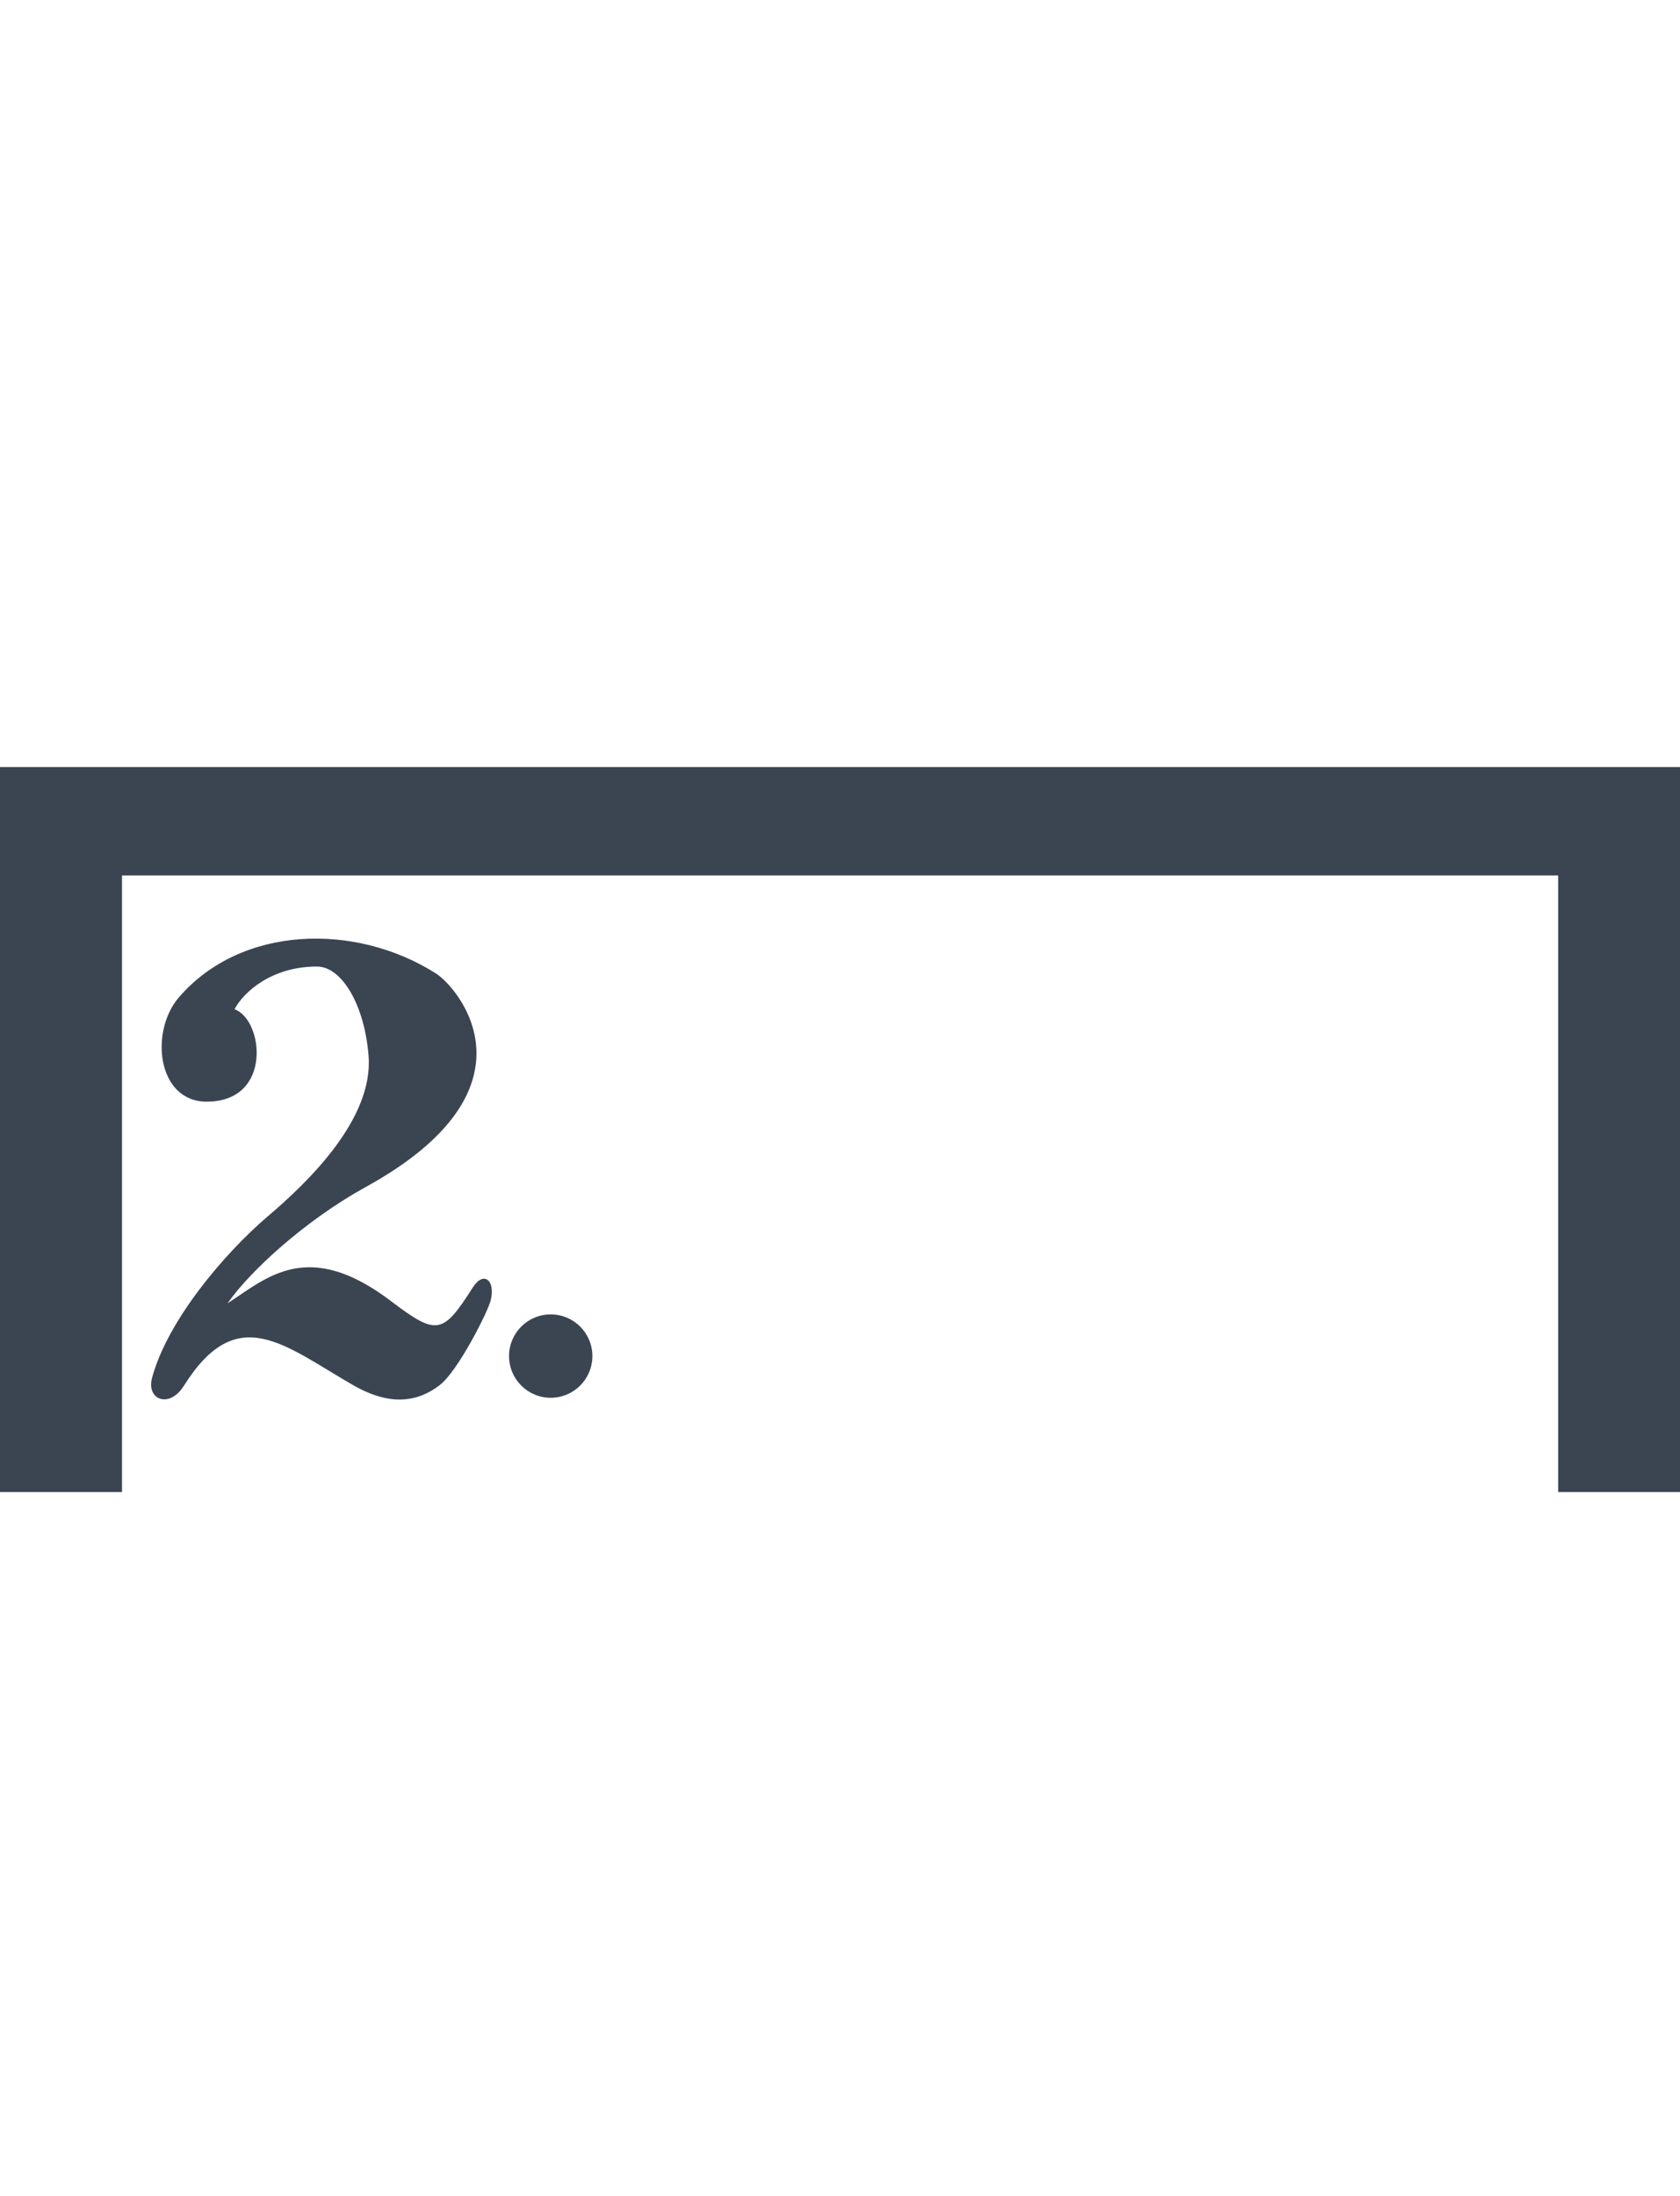 <?xml version="1.0" encoding="UTF-8" standalone="no"?>
<svg
   xmlns:dc="http://purl.org/dc/elements/1.1/"
   xmlns:cc="http://creativecommons.org/ns#"
   xmlns:rdf="http://www.w3.org/1999/02/22-rdf-syntax-ns#"
   xmlns:svg="http://www.w3.org/2000/svg"
   xmlns="http://www.w3.org/2000/svg"
   xmlns:xlink="http://www.w3.org/1999/xlink"
   width="10.561mm"
   height="13.796mm"
   viewBox="0 0 10.561 13.796"
   version="1.1"
   id="svg8">
  <defs
     id="defs2">
    <symbol
       id="ms_volta_bracket">
      <title
         id="title232">Volta bracket</title>
      <path
         d="M 0,14.333 H 0.969 V 0.44 H 85.722 V 0 L 0,0.025 Z"
         id="path234"
         style="stroke-width:0.265;fill:#3b4552;" />
    </symbol>
    <symbol
       id="ms_scale_bar">
      <title
         id="title165">Scale bar</title>
      <path
         d="M 0,0 H 10.186 V 0.44 H 0 Z"
         id="path167"
         style="stroke-width:0.265;fill:#3b4552;" />
    </symbol>
    <symbol
       id="ms_segno">
      <title
         id="title287">Segno</title>
      <path
         d="M 0.825,5.486 C 1.523,6.363 2.695,7.1 3.86,7.704 L 0,13.616 H 1.093 L 4.685,8.114 C 5.42,8.462 6.108,8.758 6.608,8.992 8.13,9.703 8.857,11.595 8.247,12.293 7.126,13.578 6.65,12.478 6.448,11.588 6.19,10.444 4.331,10.563 4.331,11.975 c 0,1.161 1.386,1.821 2.437,1.821 2.385,0 3.896,-3.267 2.158,-5.485 C 8.25,7.45 7.117,6.727 5.979,6.132 L 9.894,0.134 H 8.801 L 5.154,5.721 C 4.384,5.355 3.662,5.048 3.142,4.805 1.62,4.094 0.904,2.189 1.503,1.504 2.563,0.289 3.1,1.319 3.301,2.209 3.56,3.353 5.419,3.234 5.419,1.822 5.419,0.733 4.2,-0.023 3.083,5.5284688e-4 0.211,0.062 -0.795,3.451 0.825,5.486 Z M 9.483,4.1 c -0.596,0 -1.079,0.483 -1.079,1.079 0,0.596 0.483,1.079 1.079,1.079 0.596,0 1.079,-0.483 1.079,-1.079 0,-0.596 -0.483,-1.079 -1.079,-1.079 z M 1.079,7.674 C 0.483,7.674 0,8.157 0,8.753 c 0,0.596 0.483,1.079 1.079,1.079 0.596,0 1.079,-0.483 1.079,-1.079 0,-0.596 -0.483,-1.079 -1.079,-1.079 z"
         id="path289"
         style="stroke-width:0.265;fill:#3b4552;" />
    </symbol>
    <symbol
       id="ms_stopped_note">
      <title
         id="title257">Stopped note</title>
      <path
         d="M 2.381,0 V 2.381 H 0 v 0.529 h 2.381 v 2.381 h 0.529 v -2.381 h 2.381 V 2.381 h -2.381 V 0 Z"
         id="path259"
         style="stroke-width:0.265;fill:#3b4552;" />
    </symbol>
    <symbol
       id="ms_numeric_1">
      <title
         id="title392">Numeric 1</title>
      <path
         d="M 1.457,6.868 C 1.458,7.699 1.218,7.857 0.769,7.882 l -0.712,0.038 c -0.072,0.187 -0.08,0.365 0,0.499 H 4.838 c 0.031,-0.134 0.031,-0.326 0,-0.508 L 4.077,7.872 C 3.636,7.85 3.419,7.684 3.419,6.866 V 0 H 2.3 C 2.058,0.499 1.348,0.726 0.21,0.76 c 0.004,0.071 -0.021,0.179 -0.012,0.254 0.15,0 0.508,-0.005 0.783,0.014 0.253,0.018 0.47,0.098 0.471,0.788 z"
         id="path394"
         style="stroke-width:0.265;fill:#3b4552;" />
    </symbol>
    <symbol
       id="ms_dot_of_note">
      <title
         id="title160">Dot of note</title>
      <path
         d="M 1.729,0.864 C 1.729,1.342 1.342,1.729 0.864,1.729 0.387,1.729 0,1.342 0,0.864 0,0.387 0.387,0 0.864,0 1.342,0 1.729,0.387 1.729,0.864 Z"
         id="path162"
         style="stroke-width:0.265;fill:#3b4552;" />
    </symbol>
    <symbol
       id="ms_numeric_2">
      <title
         id="title397">Numeric 2</title>
      <path
         d="M 2.265,5.361 C 1.4,6.099 0.313,7.393 0.018,8.492 -0.096,8.919 0.354,9.09 0.633,8.646 1.658,7.015 2.554,7.851 3.898,8.627 c 0.564,0.326 1.141,0.427 1.69,0 C 5.934,8.358 6.51,7.225 6.568,6.994 6.664,6.61 6.434,6.412 6.222,6.744 5.646,7.647 5.531,7.685 4.647,7.013 3.031,5.784 2.237,6.558 1.478,7.051 1.92,6.417 2.995,5.438 4.148,4.804 7.63,2.889 5.924,0.936 5.511,0.675 3.948,-0.317 1.738,-0.258 0.537,1.136 -0.031,1.794 0.114,3.152 1.075,3.152 c 1.287,0 1.095,-1.594 0.538,-1.786 0.173,-0.327 0.711,-0.826 1.594,-0.826 0.48,0 0.922,0.739 0.999,1.729 0.096,1.226 -1.185,2.449 -1.94,3.092 z"
         id="path399"
         style="stroke-width:0.265;fill:#3b4552;" />
    </symbol>
  </defs>
  <g
     id="layer1">
    <path
       id="rect1069"
       style="fill:#3b4552;fill-rule:evenodd;stroke-width:0.244"
       d="M 0,4.819 V 5.5 9.374 H 0.767 V 5.5 H 9.795 V 9.374 H 10.561 V 5.5 4.819 Z" />
    <use
       xlink:href="#ms_dot_of_note"
       id="use1156"
       x="0"
       y="0"
       width="100%"
       height="100%"
       transform="matrix(0.303,0,0,0.303,3.2,8.258)" />
    <use
       xlink:href="#ms_numeric_2"
       id="use1181"
       x="0"
       y="0"
       width="100%"
       height="100%"
       transform="matrix(0.325,0,0,0.325,0.95,5.897)" />
  </g>
</svg>
